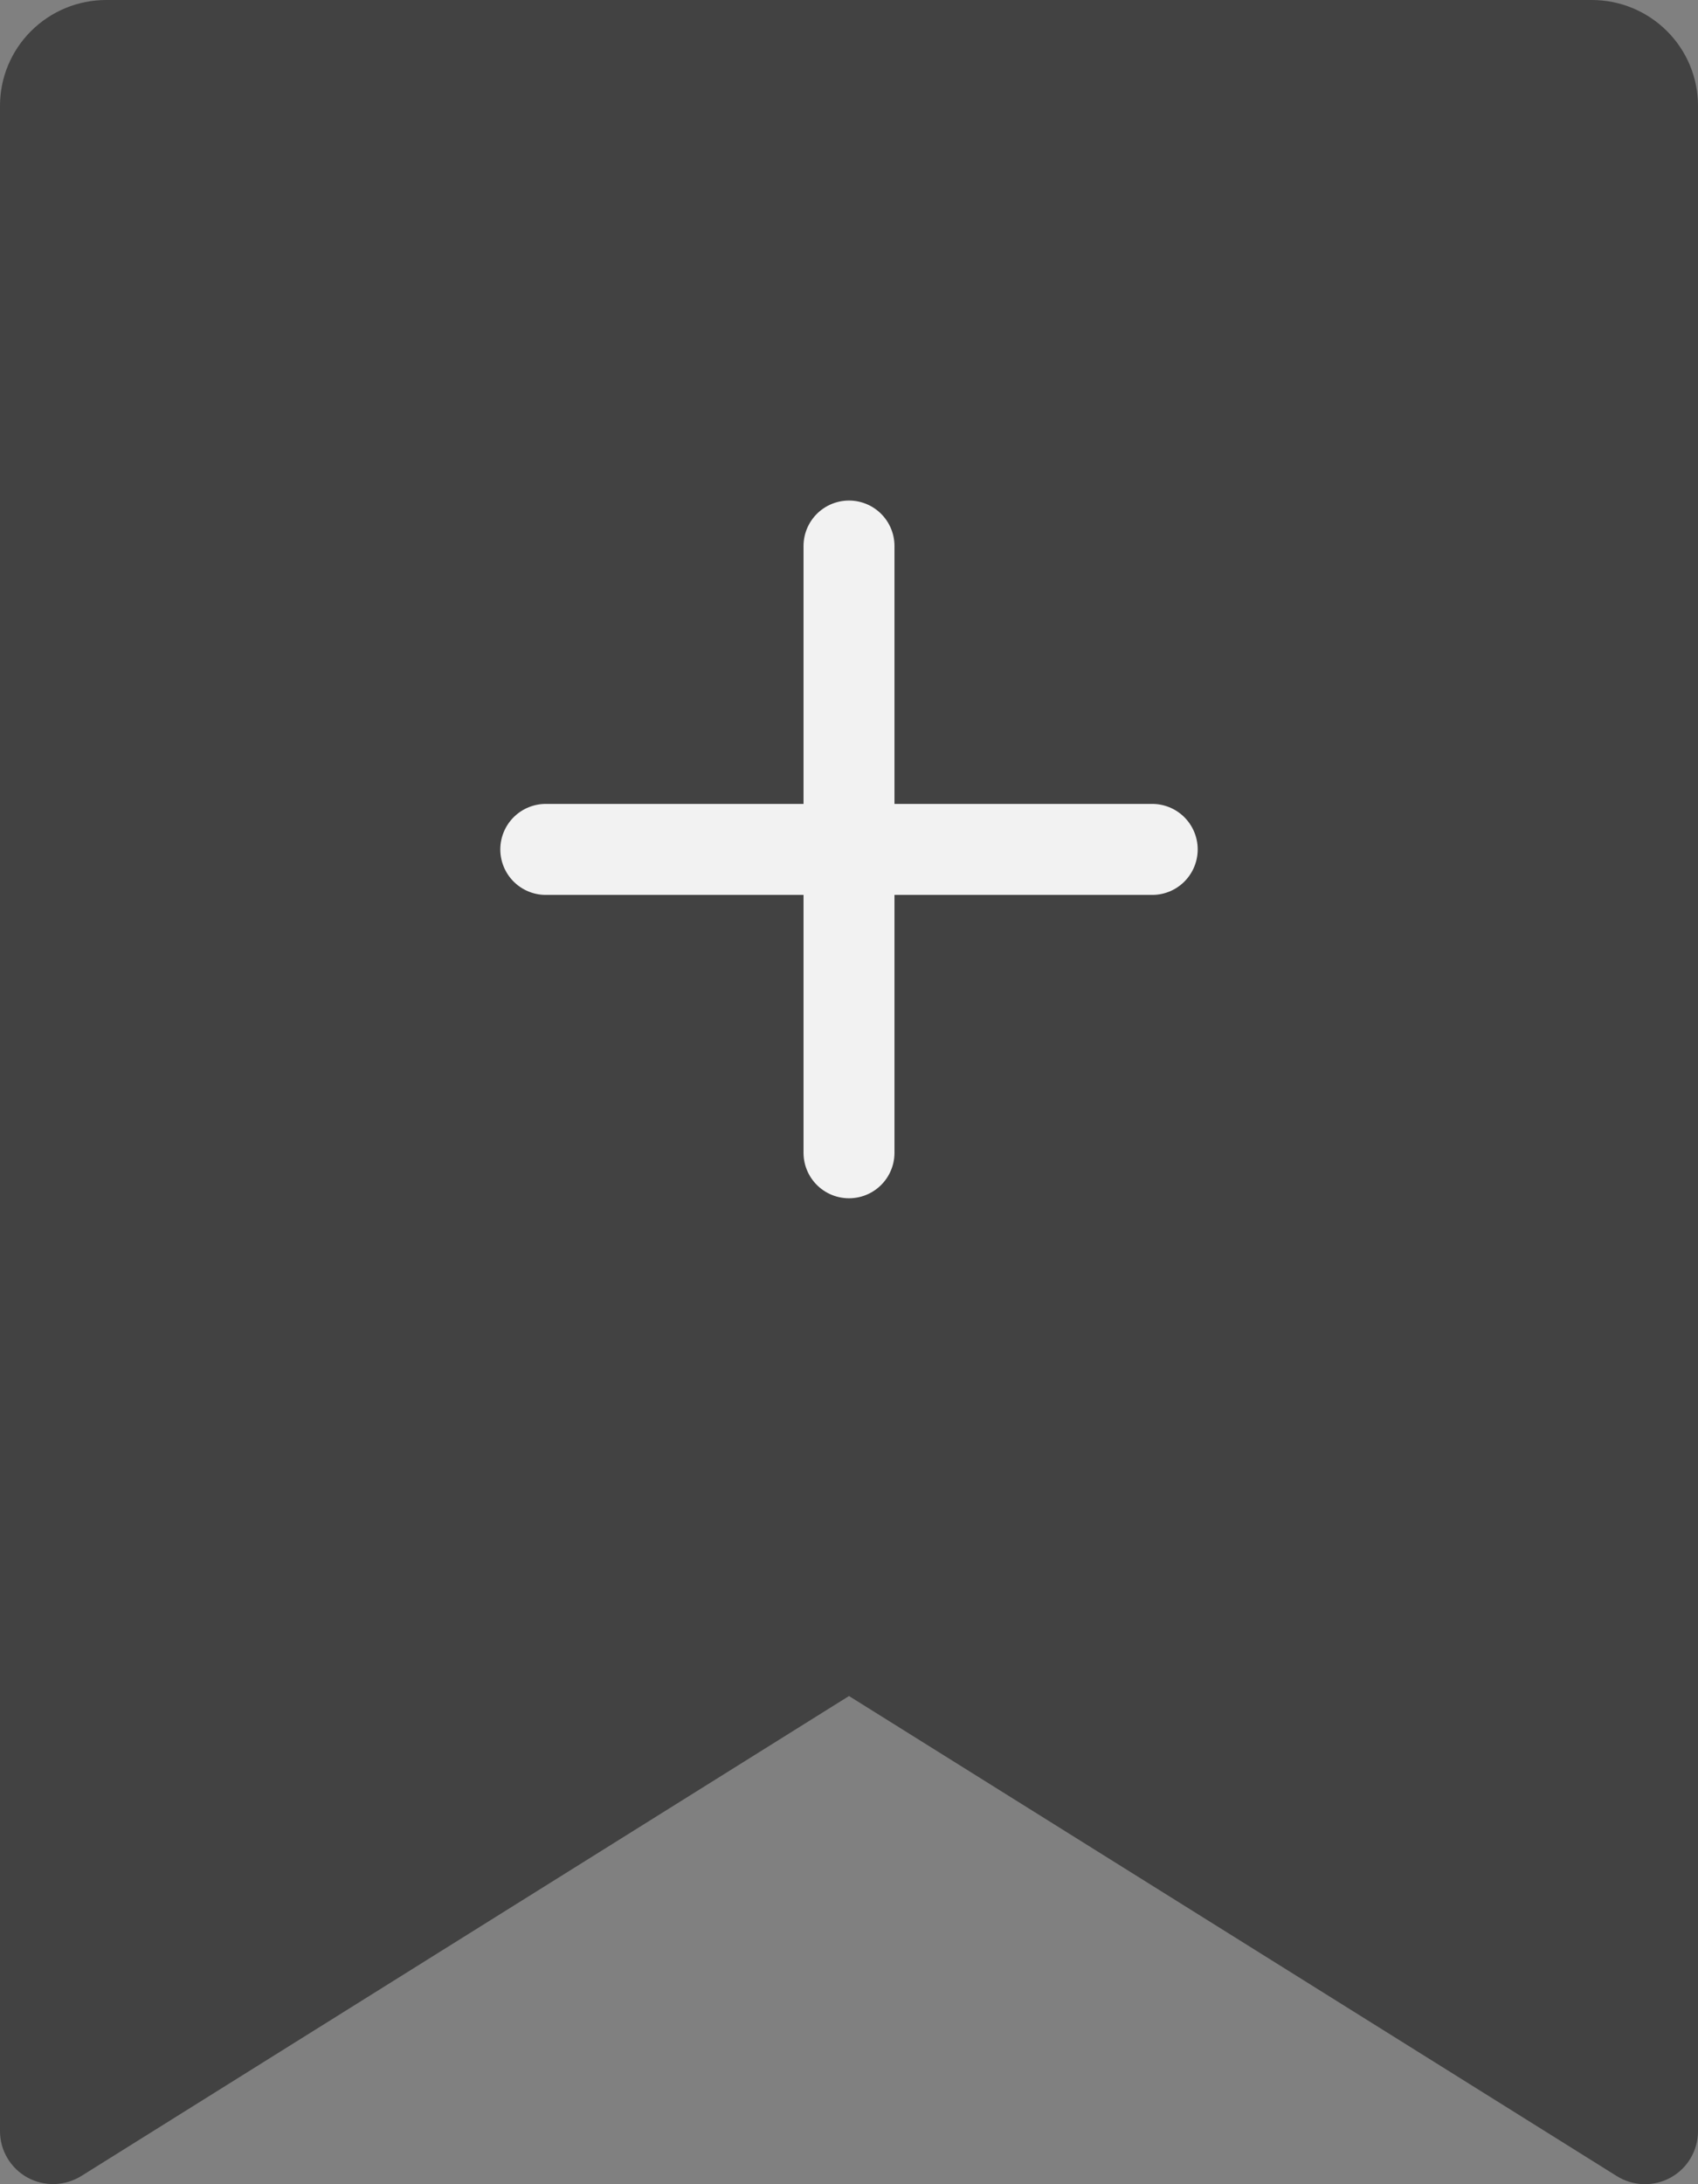 <svg width="28" height="36" viewBox="0 0 28 36" fill="none" xmlns="http://www.w3.org/2000/svg">
<rect x="0" y="0" width="28" height="36" fill="#808080" stroke="none"/>
<path d="M1.75 0H26.25C26.714 0 27.159 0.184 27.487 0.511C27.816 0.838 28 1.281 28 1.744V35.127C28 35.283 27.958 35.436 27.879 35.57C27.8 35.705 27.686 35.815 27.549 35.891C27.412 35.966 27.257 36.004 27.101 36C26.944 35.995 26.792 35.949 26.66 35.866L14 27.954L1.341 35.865C1.208 35.947 1.056 35.993 0.9 35.998C0.743 36.002 0.589 35.965 0.452 35.89C0.315 35.814 0.201 35.704 0.122 35.57C0.042 35.436 0 35.283 0 35.127V1.744C0 1.281 0.184 0.838 0.513 0.511C0.841 0.184 1.286 0 1.75 0Z" fill="#383838" fill-opacity="0.85"/>
<path d="M14 9V19M19 14H9" stroke="#F2F2F2" stroke-width="1.5" stroke-linecap="round"/>
</svg>
